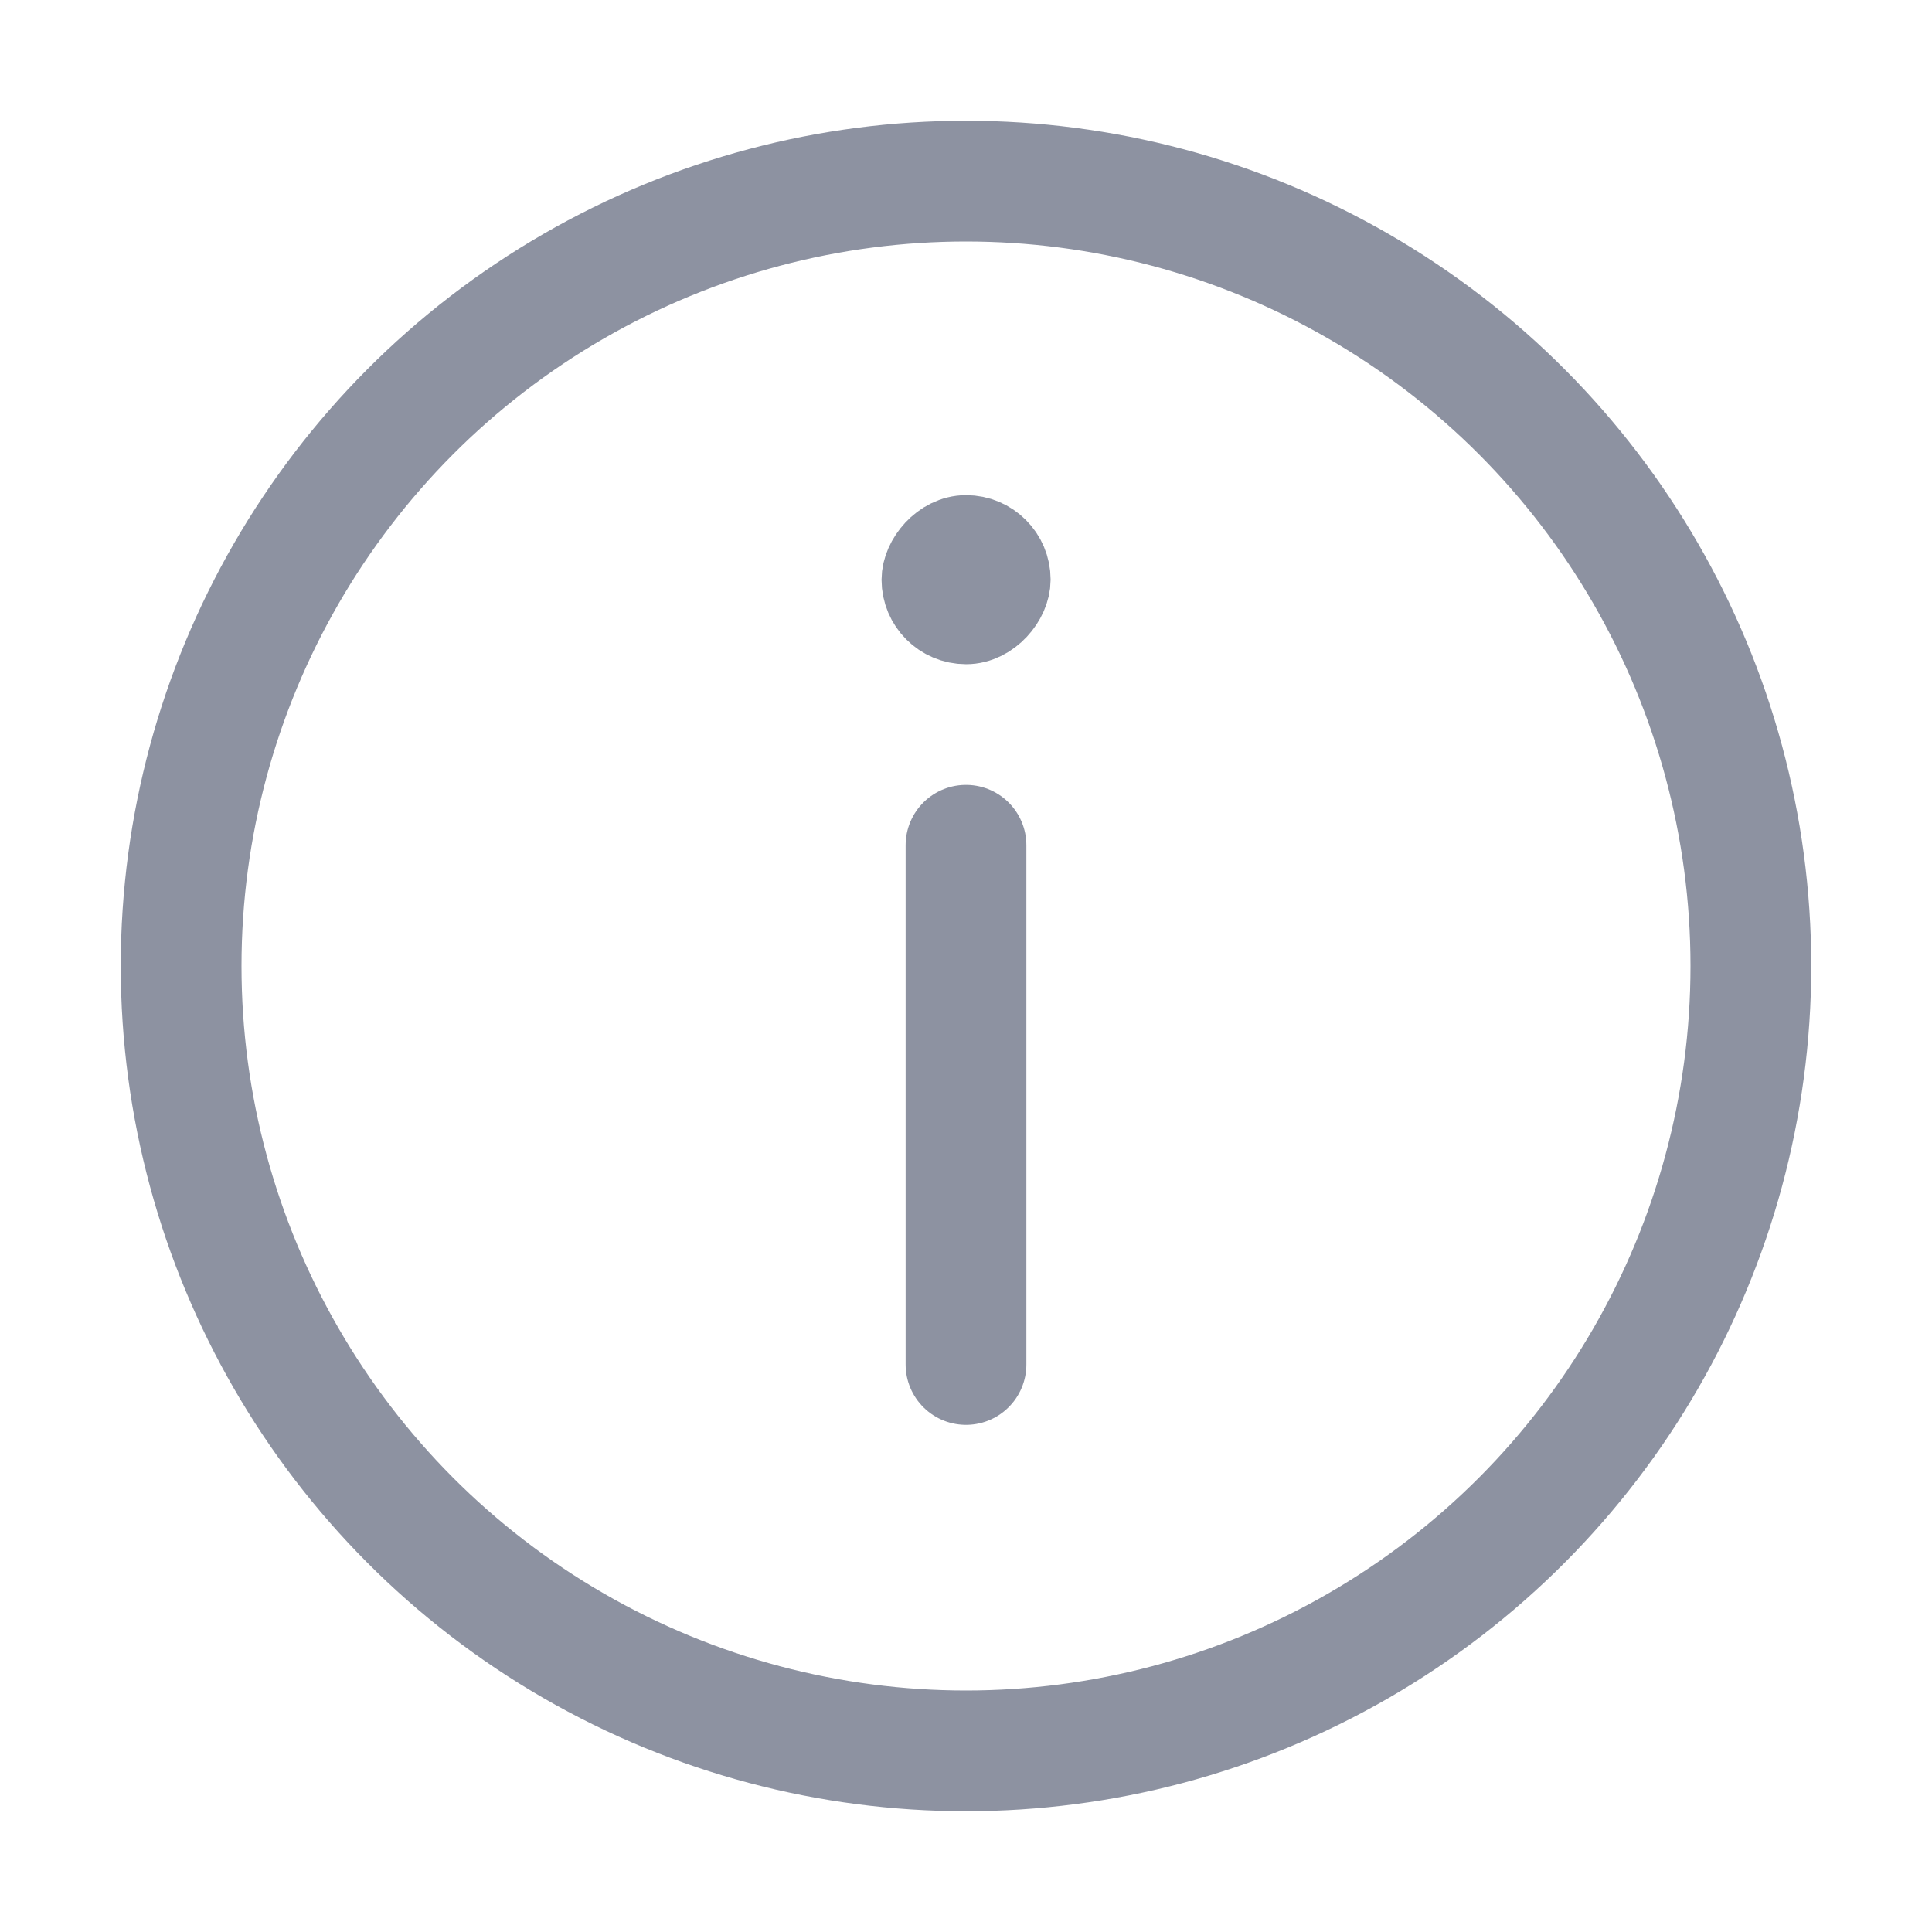 <svg width="12" height="12" viewBox="0 0 12 12" fill="none" xmlns="http://www.w3.org/2000/svg">
<g clip-path="url(#clip0_1_28)">
<circle cx="4.875" cy="4.875" r="4.875" transform="matrix(1 0 0 -1 1.125 10.875)" stroke="#8D92A1" stroke-width="0.75"/>
<path d="M6 8.475V5.25" stroke="#8D92A1" stroke-width="0.75" stroke-linecap="round"/>
<rect x="0.263" y="-0.263" width="0.525" height="0.525" rx="0.263" transform="matrix(1 0 0 -1 5.475 3.6)" stroke="#8D92A1" stroke-width="0.525"/>
</g>
<defs>
<clipPath id="clip0_1_28">
<rect width="12" height="12" fill="white" transform="matrix(1 0 0 -1 0 12)"/>
</clipPath>
</defs>
</svg>
